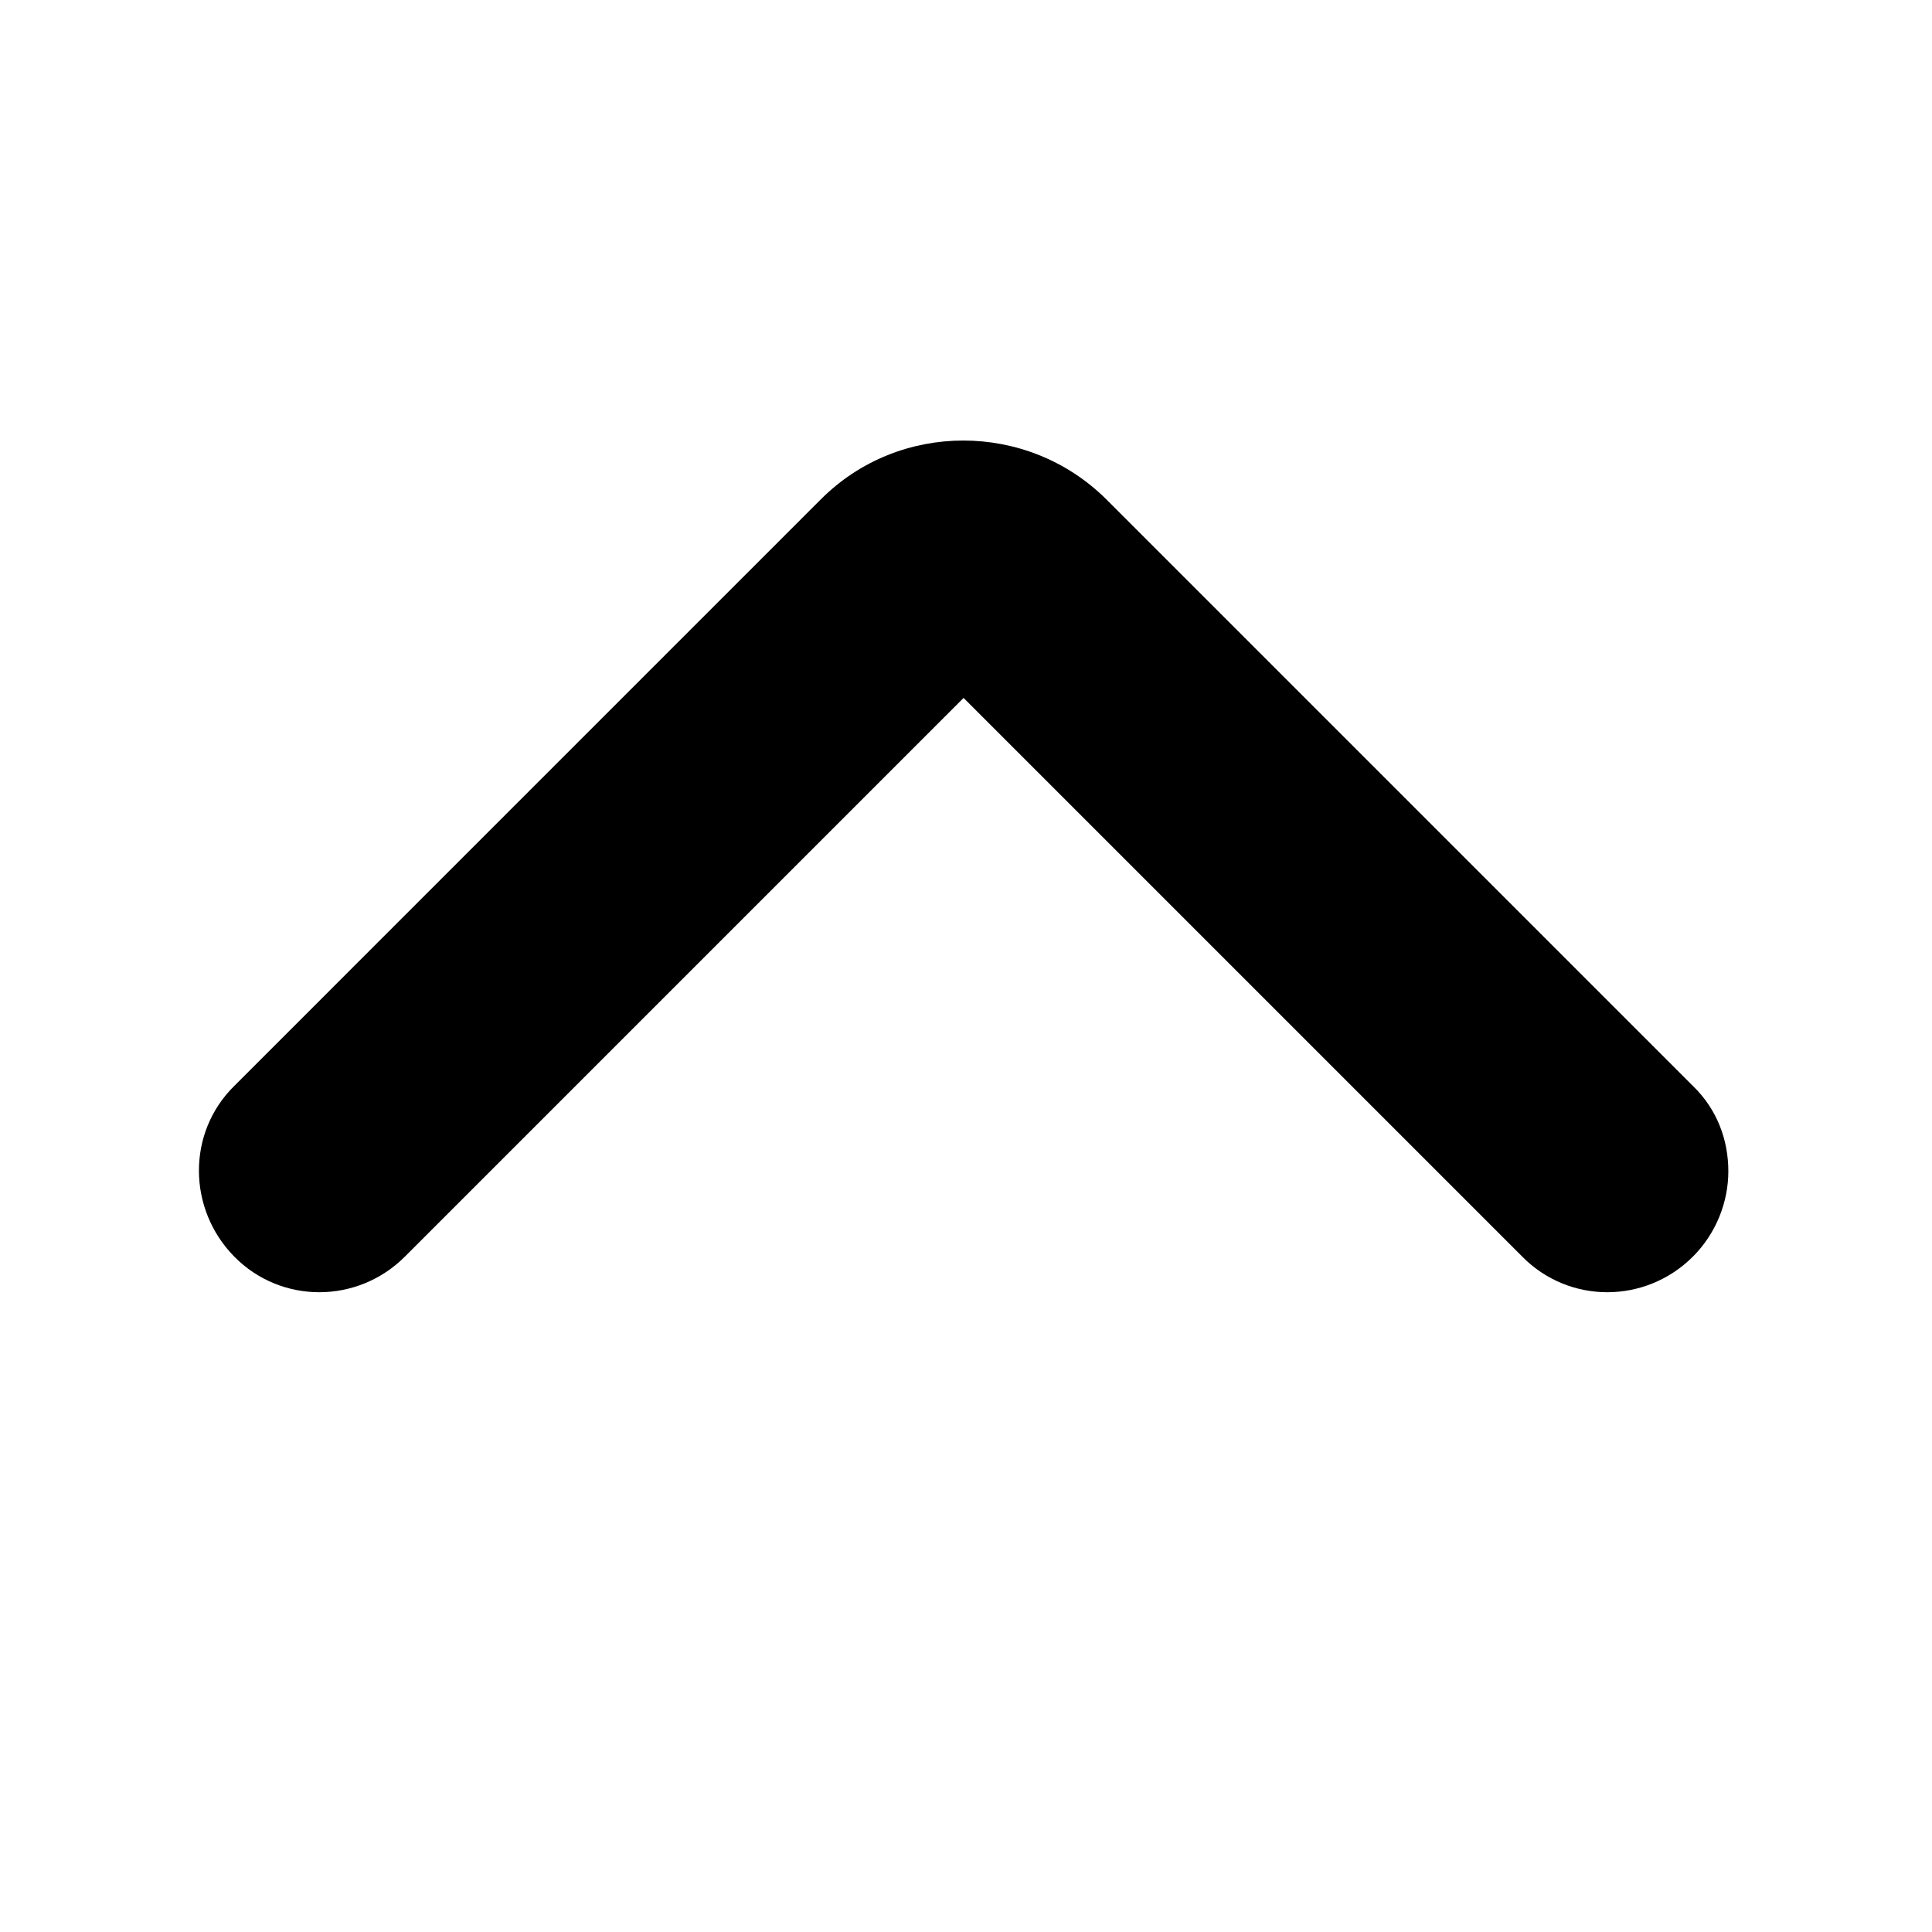 <svg width="24" height="24" viewBox="0 0 24 24" xmlns="http://www.w3.org/2000/svg" fill="currentColor"><path d="M21.47 14.55c0 .38-.15.77-.44 1.06-.59.59-1.54.59-2.12 0l-6.94-6.94-6.94 6.94c-.59.59-1.54.59-2.12 0-.58-.59-.59-1.54 0-2.12L10.2 6.2c.97-.97 2.56-.97 3.54 0l7.29 7.29c.3.29.44.67.44 1.06z"/></svg>